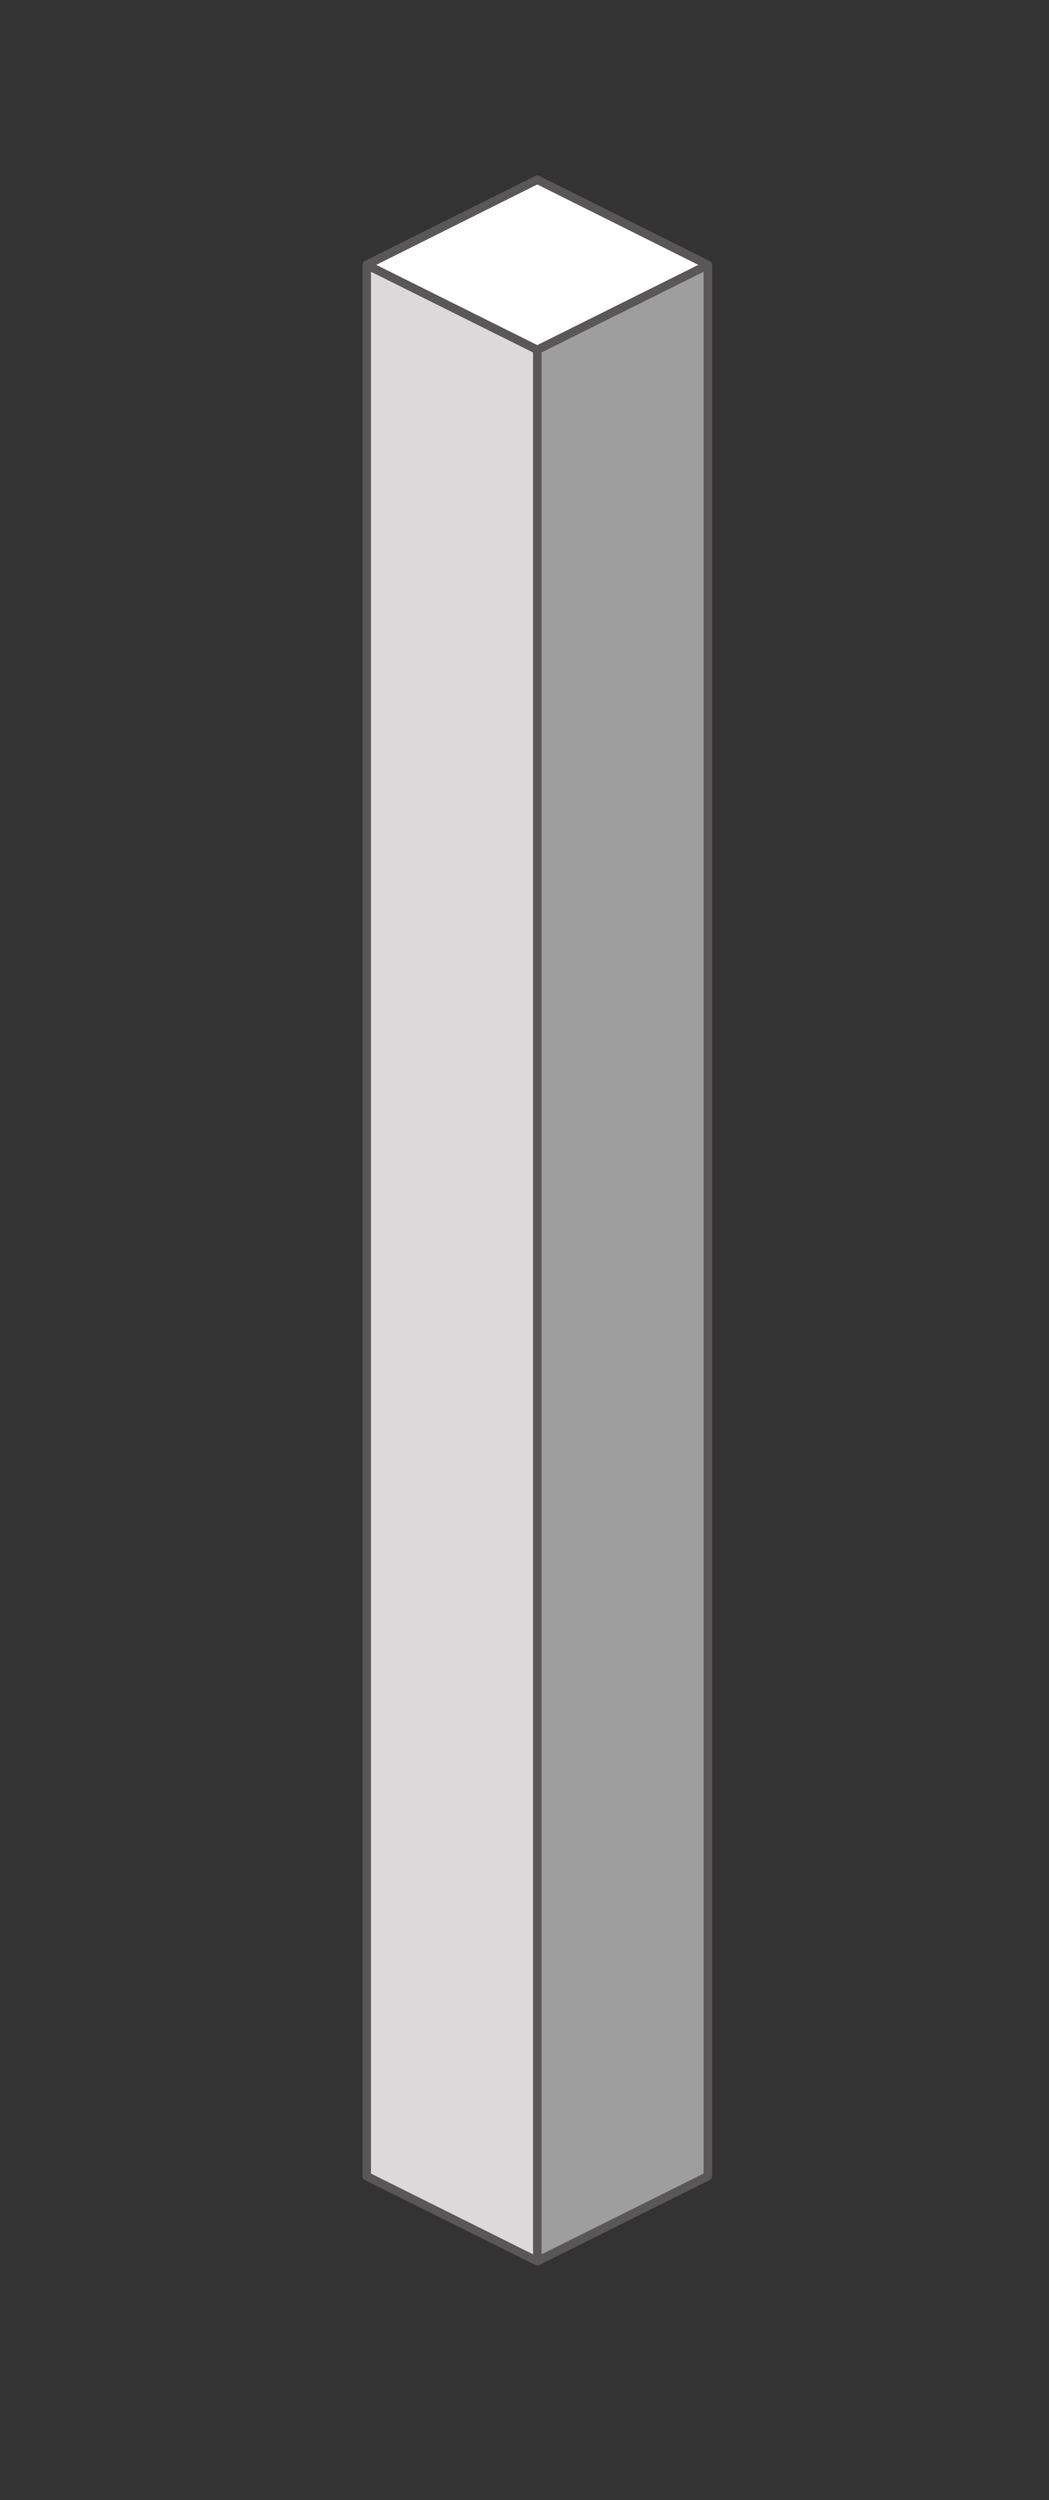 <?xml version="1.0" encoding="utf-8"?>
<!-- Generator: Adobe Illustrator 16.0.0, SVG Export Plug-In . SVG Version: 6.00 Build 0)  -->
<!DOCTYPE svg PUBLIC "-//W3C//DTD SVG 1.1//EN" "http://www.w3.org/Graphics/SVG/1.1/DTD/svg11.dtd">
<svg version="1.1" id="图层_1" xmlns="http://www.w3.org/2000/svg" xmlns:xlink="http://www.w3.org/1999/xlink" x="0px" y="0px"
	 width="30.75px" height="73.25px" viewBox="0 0 30.75 73.25" enable-background="new 0 0 30.75 73.25" xml:space="preserve">
<rect x="0" y="0" width="30.75" height="73.25" fill="#333333" stroke="none"/>
<path fill="#DBD9D9" d="M10.75,7.76v56l5,2.49v-56L10.75,7.76z"/>
<path fill="#FFFFFF" d="M10.75,7.76l5,2.49l5-2.49l-5-2.495L10.75,7.76z"/>
<path fill="#9F9E9E" d="M15.75,10.25v56l5-2.49v-56L15.75,10.25z"/>
<g>
	
		<path fill="none" stroke="#595757" stroke-width="0.25" stroke-linecap="round" stroke-linejoin="round" stroke-miterlimit="10" d="
		M20.75,7.76v56l-5,2.49l-5-2.49v-56l5-2.495L20.75,7.76 M15.75,10.25l5-2.49 M15.75,10.25l-5-2.49 M15.75,10.25v56"/>
</g>
</svg>
